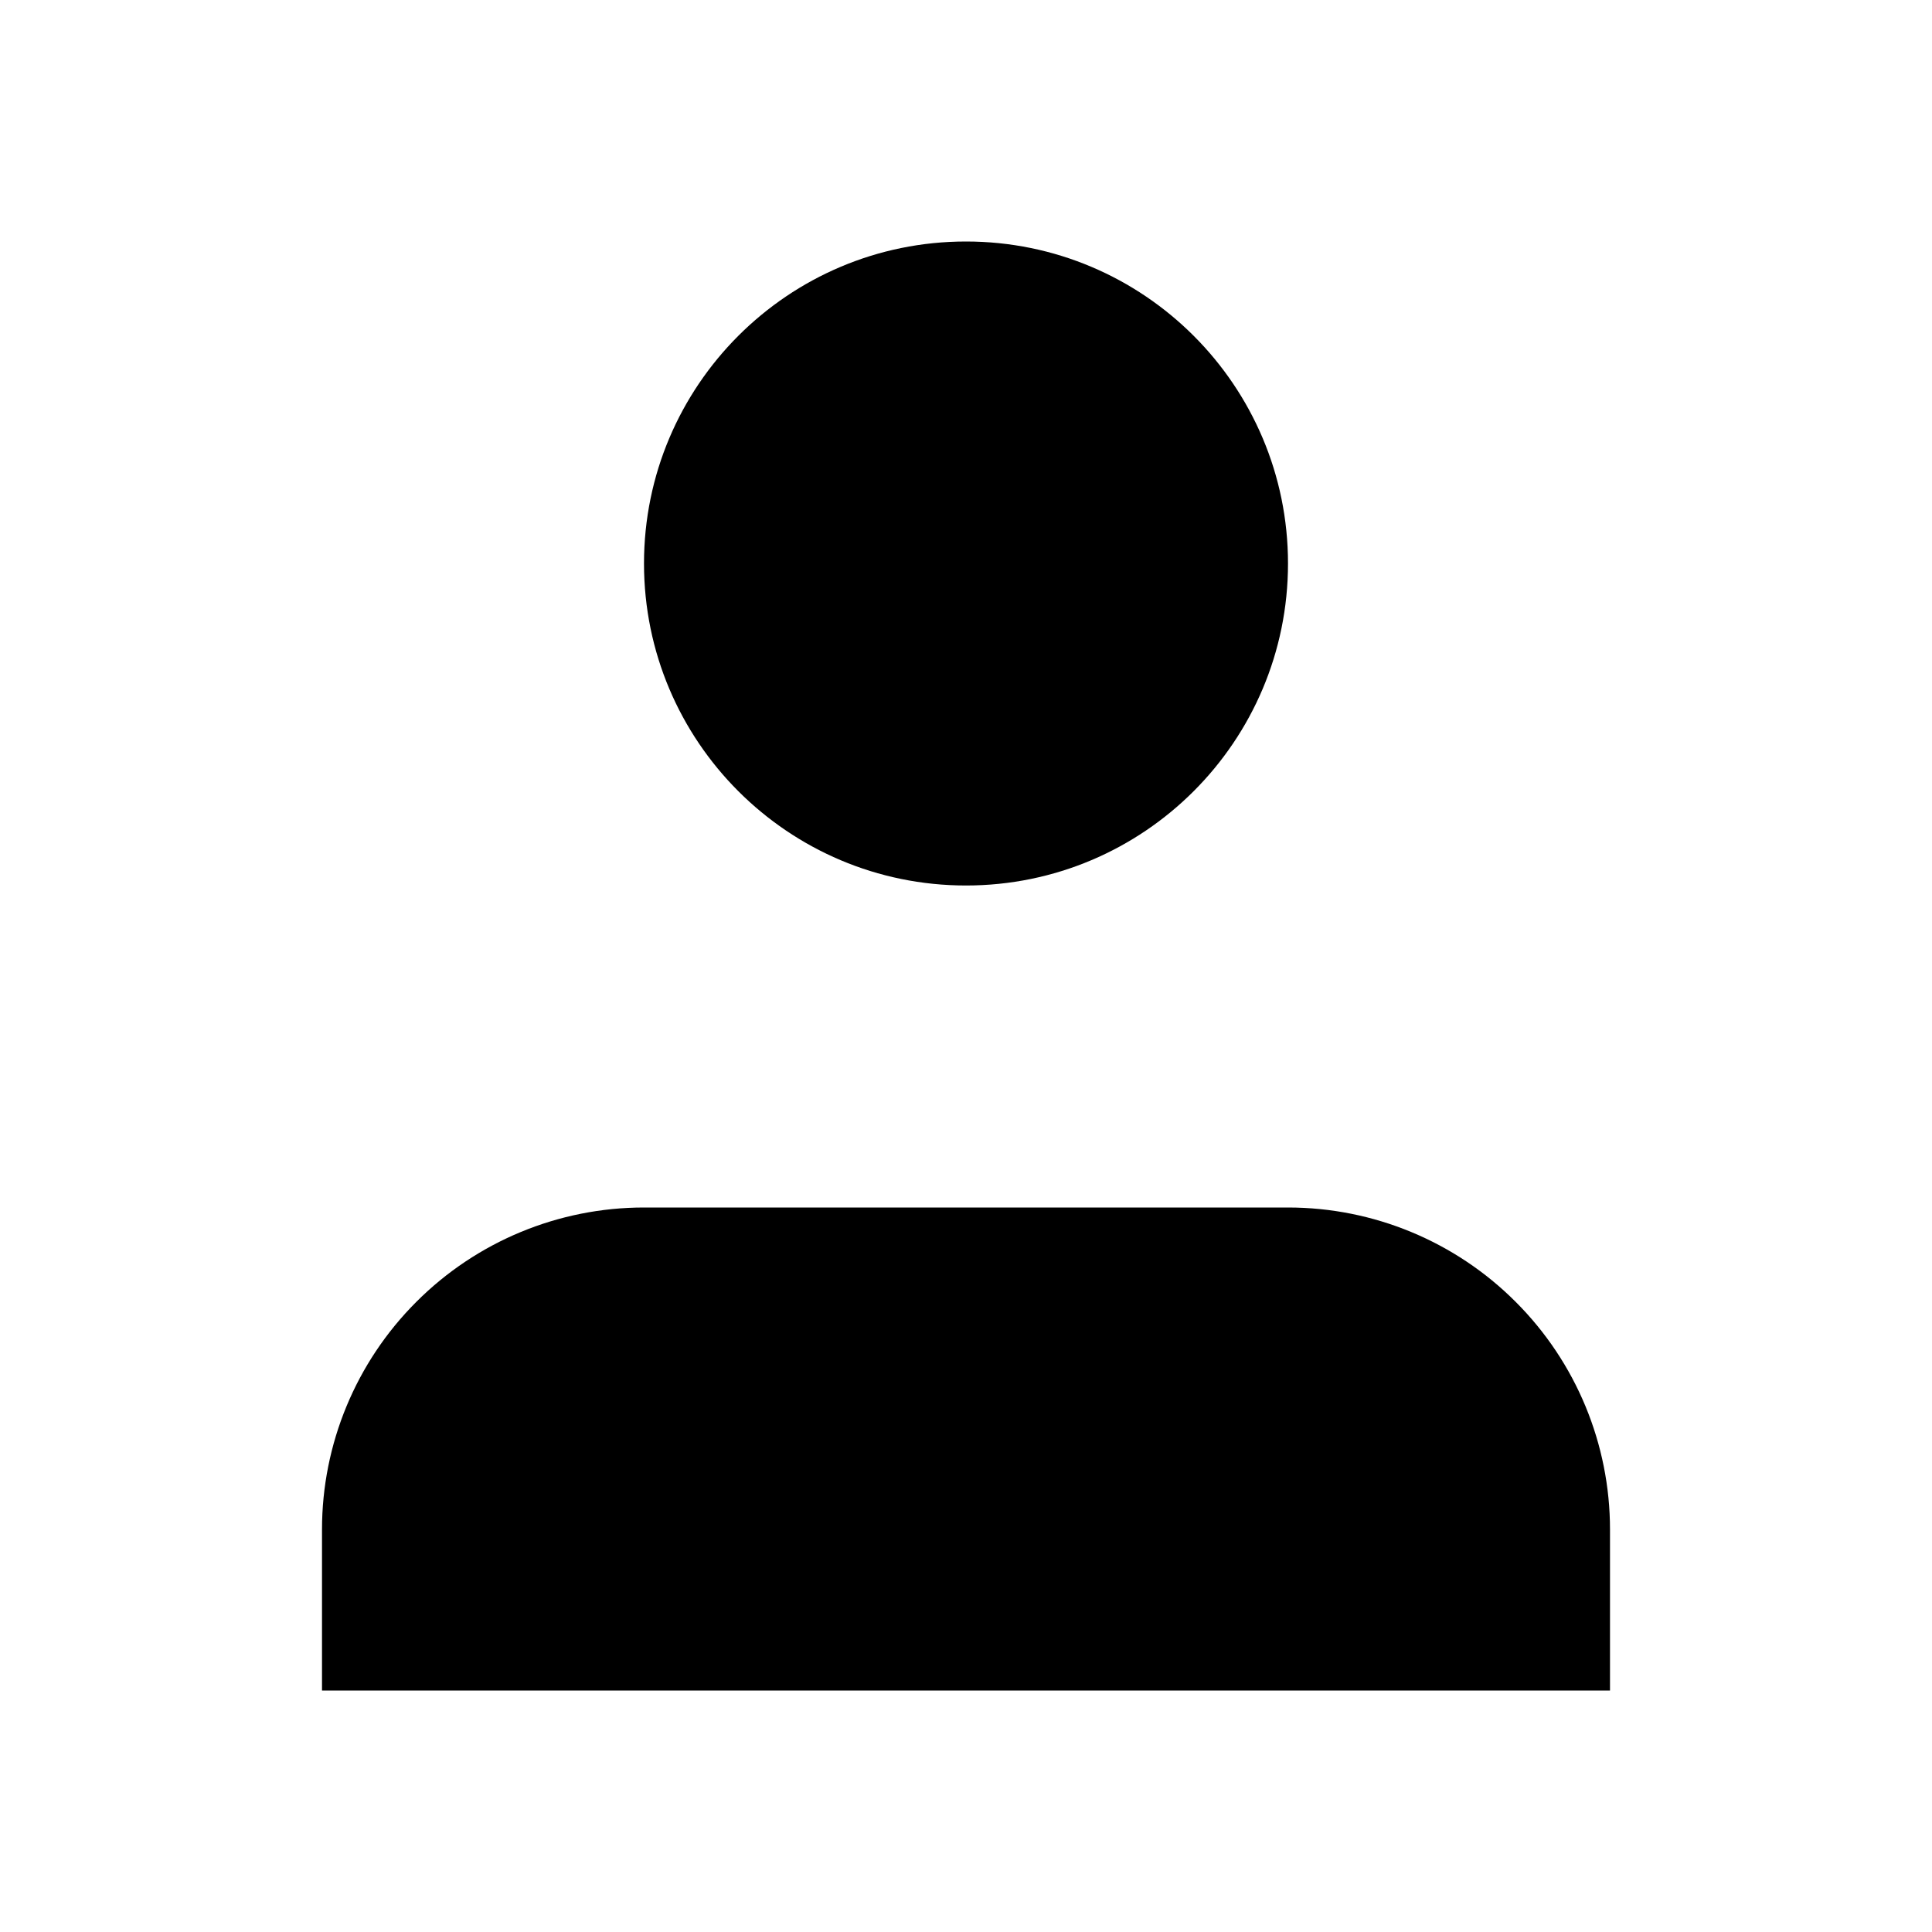 <svg width="24" height="24" viewBox="0 0 24 24" xmlns="http://www.w3.org/2000/svg"><path d="M20 21V19C20 17.939 19.579 16.922 18.828 16.172 18.078 15.421 17.061 15 16 15H8C6.939 15 5.922 15.421 5.172 16.172 4.421 16.922 4 17.939 4 19V21M12 11C14.209 11 16 9.209 16 7 16 4.791 14.209 3 12 3 9.791 3 8 4.791 8 7 8 9.209 9.791 11 12 11Z"/></svg>